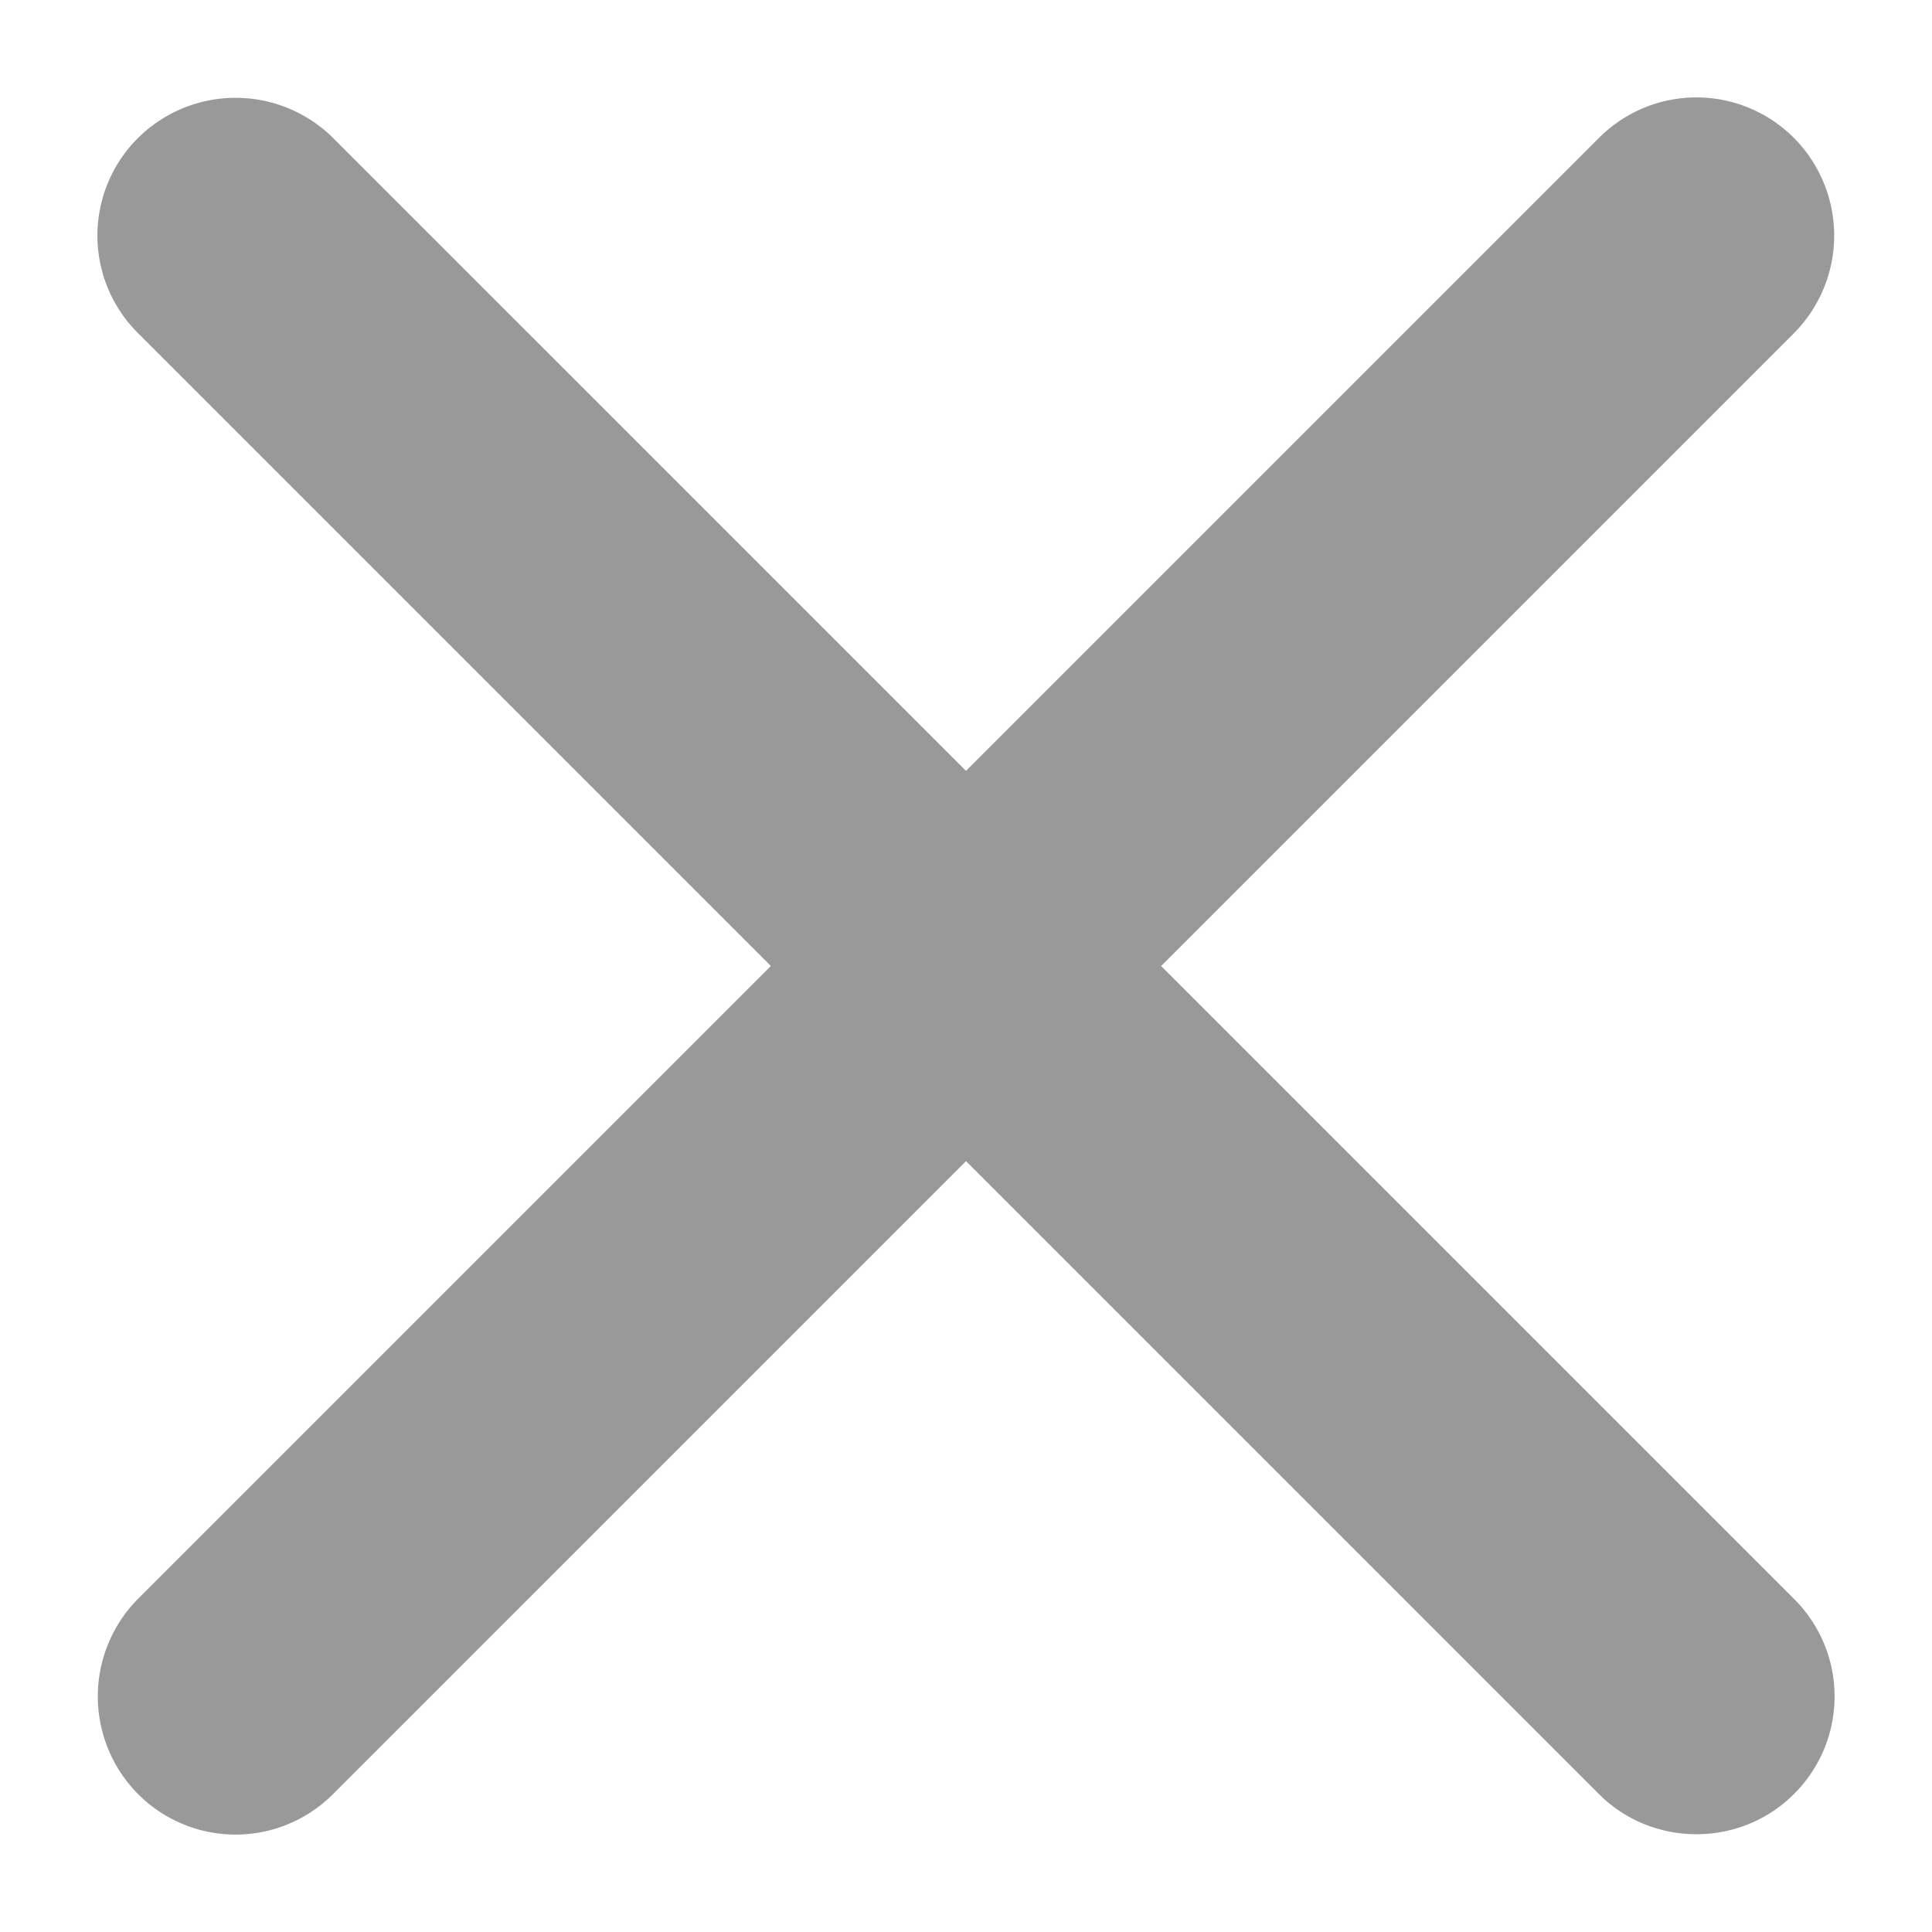 <svg width="14" height="14" viewBox="0 0 14 14" xmlns="http://www.w3.org/2000/svg"><path d="M5.586 7L.999 11.587A1.004 1.004 0 0 0 1 13a.997.997 0 0 0 1.413.001L7 8.414l4.587 4.587c.385.385 1.022.39 1.413-.001a.997.997 0 0 0 .001-1.413L8.414 7l4.587-4.587A1.004 1.004 0 0 0 13 1a.997.997 0 0 0-1.413-.001L7 5.586 2.413.999A1.004 1.004 0 0 0 1 1a.997.997 0 0 0-.001 1.413L5.586 7z" fill="#999" stroke-width="0" fill-rule="evenodd"/></svg>

